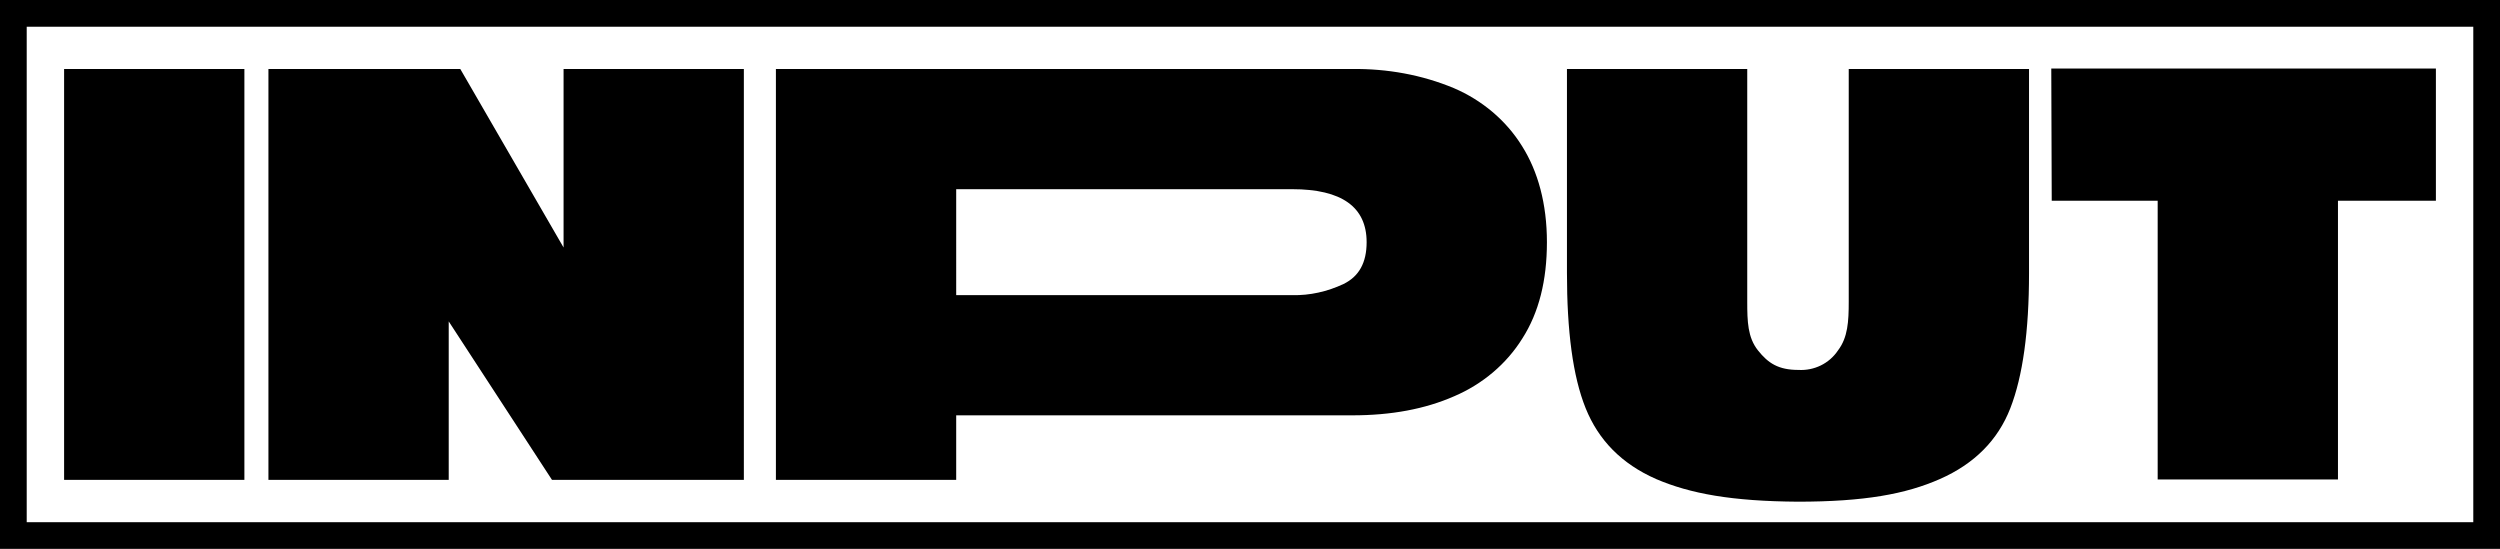 <?xml version="1.0" encoding="utf-8"?>
<!-- Generator: Adobe Illustrator 25.4.1, SVG Export Plug-In . SVG Version: 6.00 Build 0)  -->
<svg version="1.0" id="Layer_1" xmlns:v="https://vecta.io/nano"
	 xmlns="http://www.w3.org/2000/svg" xmlns:xlink="http://www.w3.org/1999/xlink" x="0px" y="0px" viewBox="0 0 561.6 123.3"
	 enable-background="new 0 0 561.6 123.3" xml:space="preserve">
<path d="M14.4,15.5h40.5v92.3H14.4V15.5z M126.6,15.5v40.1l-23.2-40.1H60.3v92.3h40.5V72.2l23.2,35.6h43.1V15.5H126.6z M341.9,32.8
	c-3.6-5.8-9-10.3-15.3-13c-7.2-3-15-4.4-22.9-4.3H174.3v92.3h40.5V93.3h89c8.7,0,16.3-1.4,22.9-4.3c6.3-2.7,11.7-7.2,15.3-13
	c3.7-5.8,5.5-13,5.5-21.6S345.5,38.5,341.9,32.8L341.9,32.8z M301.8,63.8c-3.6,1.7-7.6,2.6-11.5,2.5h-75.5V42.5h75.5
	c11.1,0,16.7,4,16.7,11.9C307,59,305.3,62.1,301.8,63.8L301.8,63.8z M372,107.6c-7.7-3.4-12.9-8.7-15.8-15.9S352,74.3,352,61.3V15.5
	h40.5v52.3c0,4.4,0.1,8,2.4,10.9s4.6,4.4,9.1,4.4c3.5,0.2,6.9-1.4,8.9-4.4c2.2-2.9,2.4-6.5,2.4-10.9V15.5h40.5v45.9
	c0,13-1.4,23.1-4.2,30.3c-2.8,7.2-8.1,12.5-15.8,15.9c-7.7,3.4-17,5.1-32,5.1h0.1C389,112.6,379.7,110.9,372,107.6z M484.7,45.1
	h-23.8l-0.1-29.7h86.4v29.7h-22v62.6h-40.5L484.7,45.1z M555.6,6v111.3H6V6H555.6 M561.6,0H0v123.3h561.6V0z"/>
</svg>
